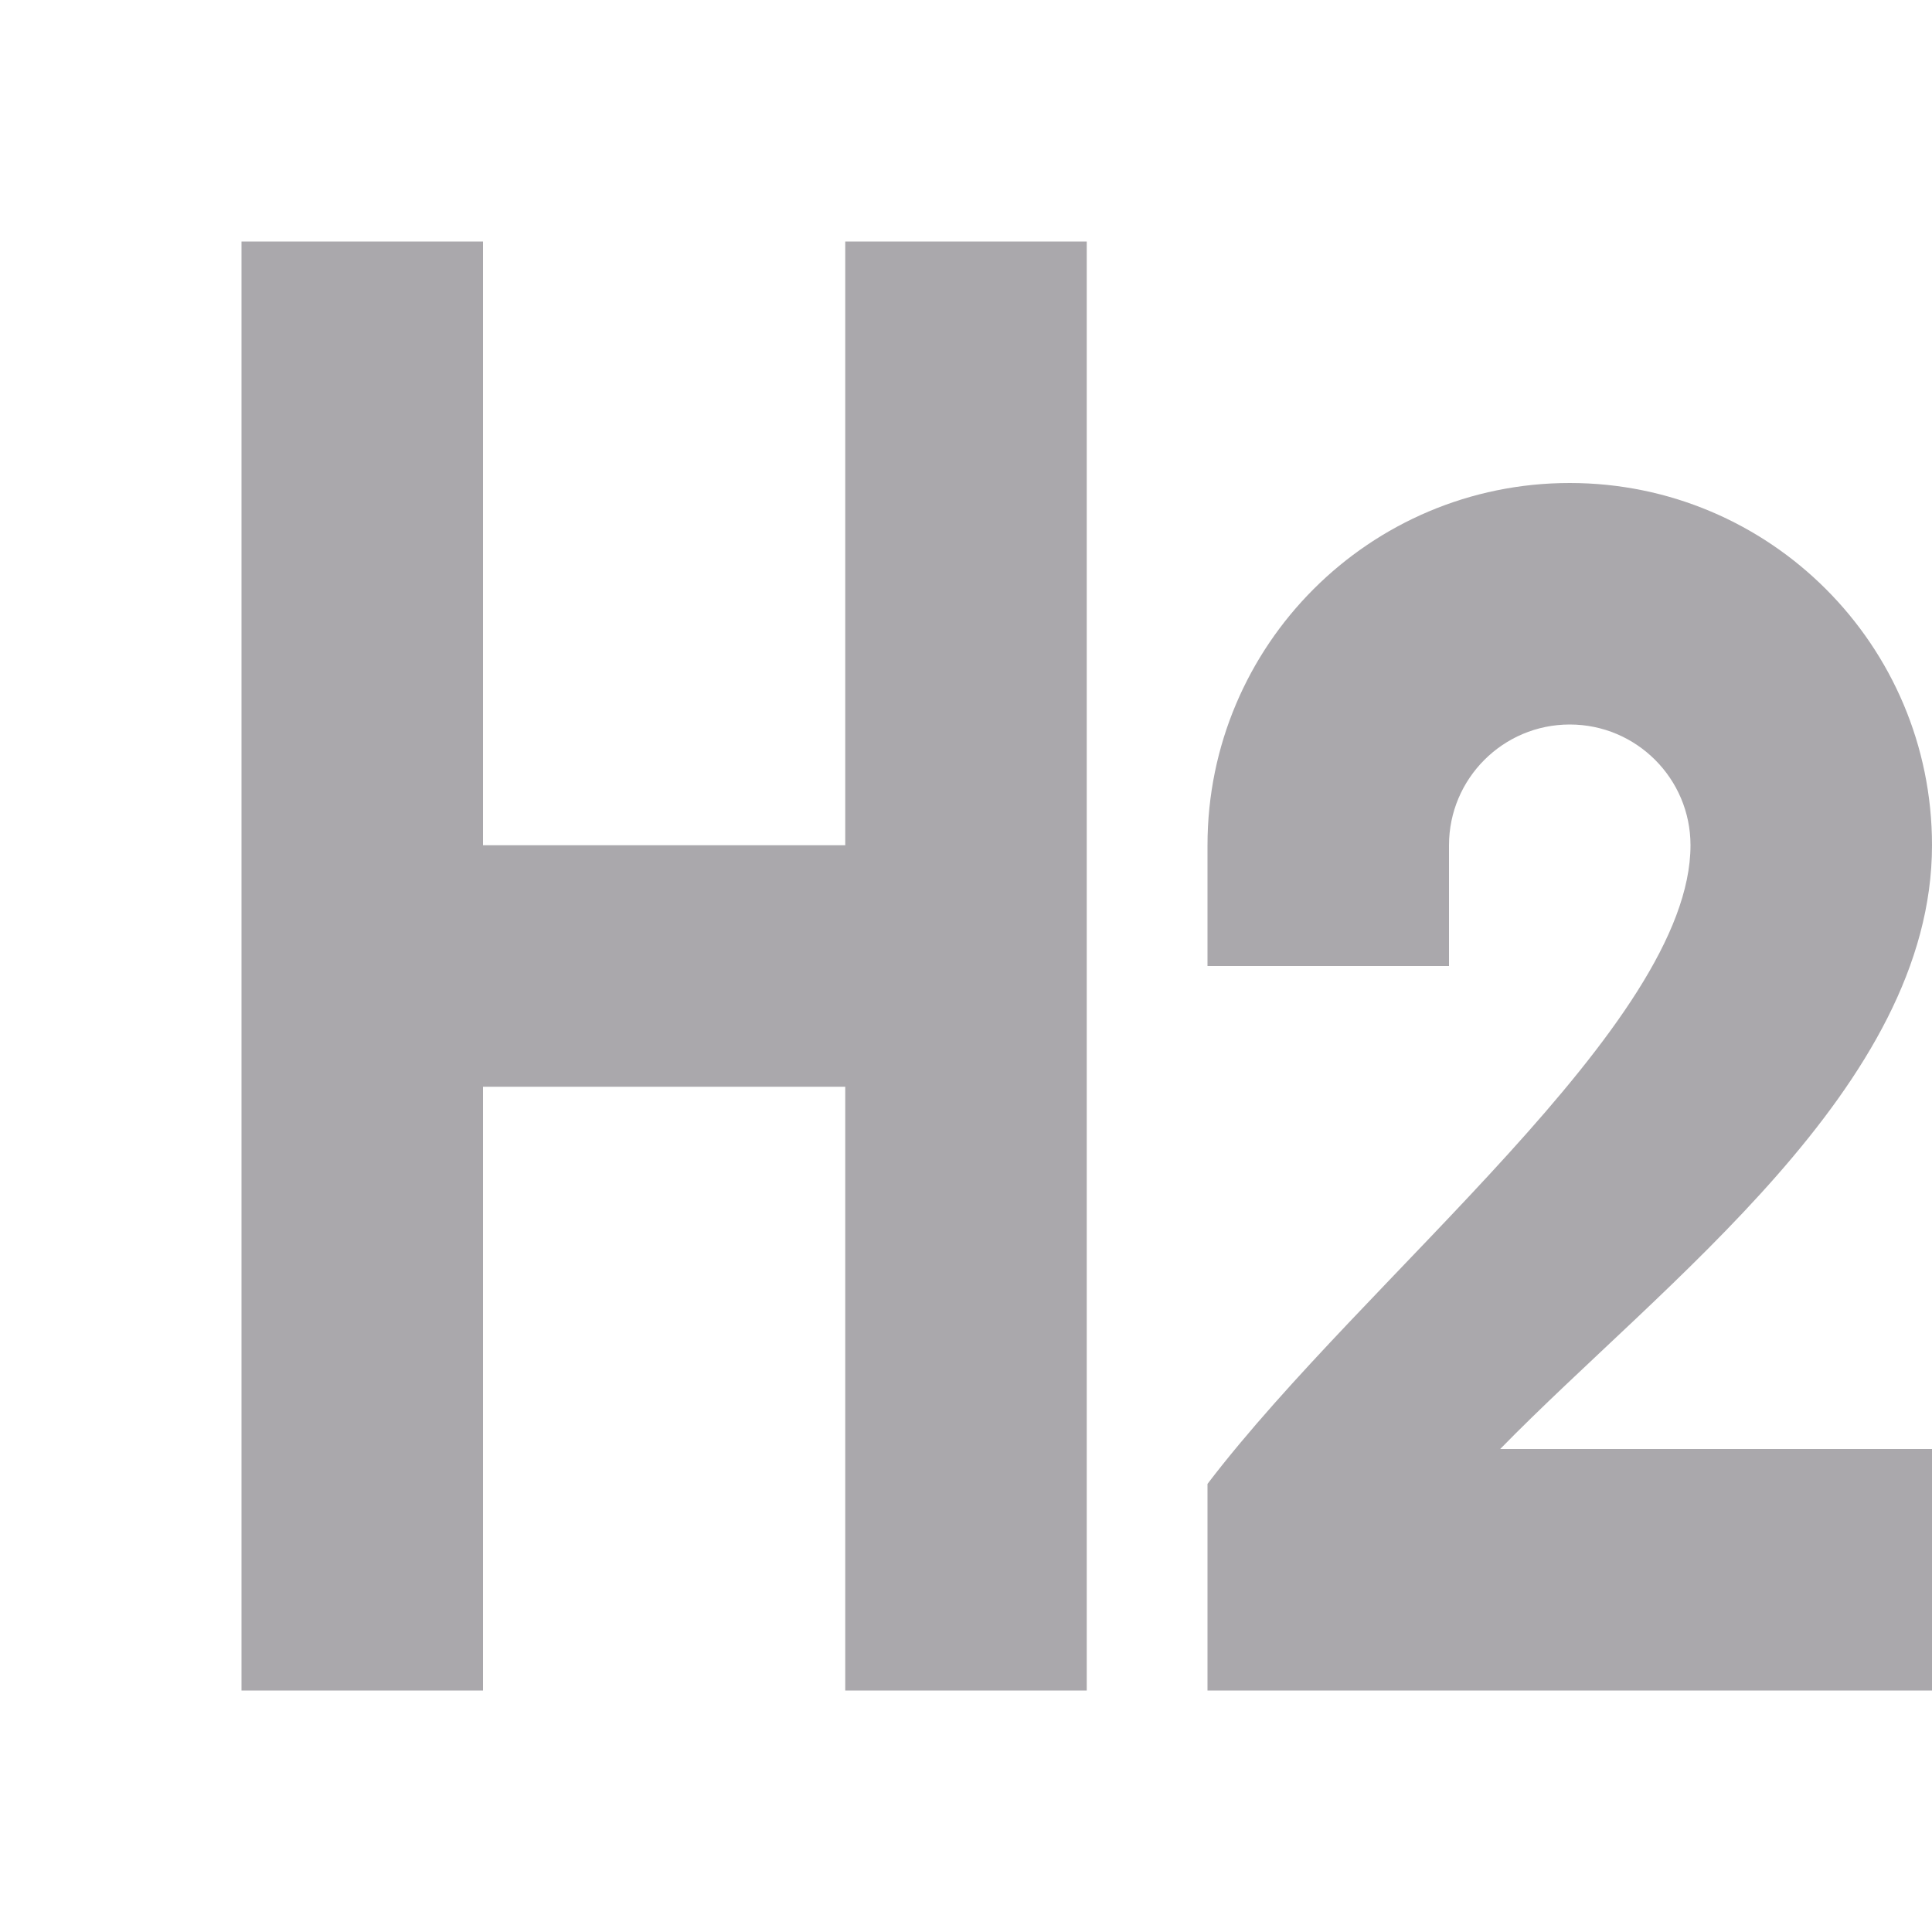 <svg viewBox="0 0 16 16" xmlns="http://www.w3.org/2000/svg"><path d="m2 2v12h2v-5h3v5h2v-12h-2v5h-3v-5zm11 2c-1.657 0-3 1.343-3 3v1h2v-1c0-.552.448-1 1-1s1 .448 1 1c0 1.481-2.688 3.568-4 5.289v1.711h6v-2h-3.576c1.346-1.378 3.576-3 3.576-5 0-1.657-1.343-3-3-3z" fill="#aaa8ac"/></svg>